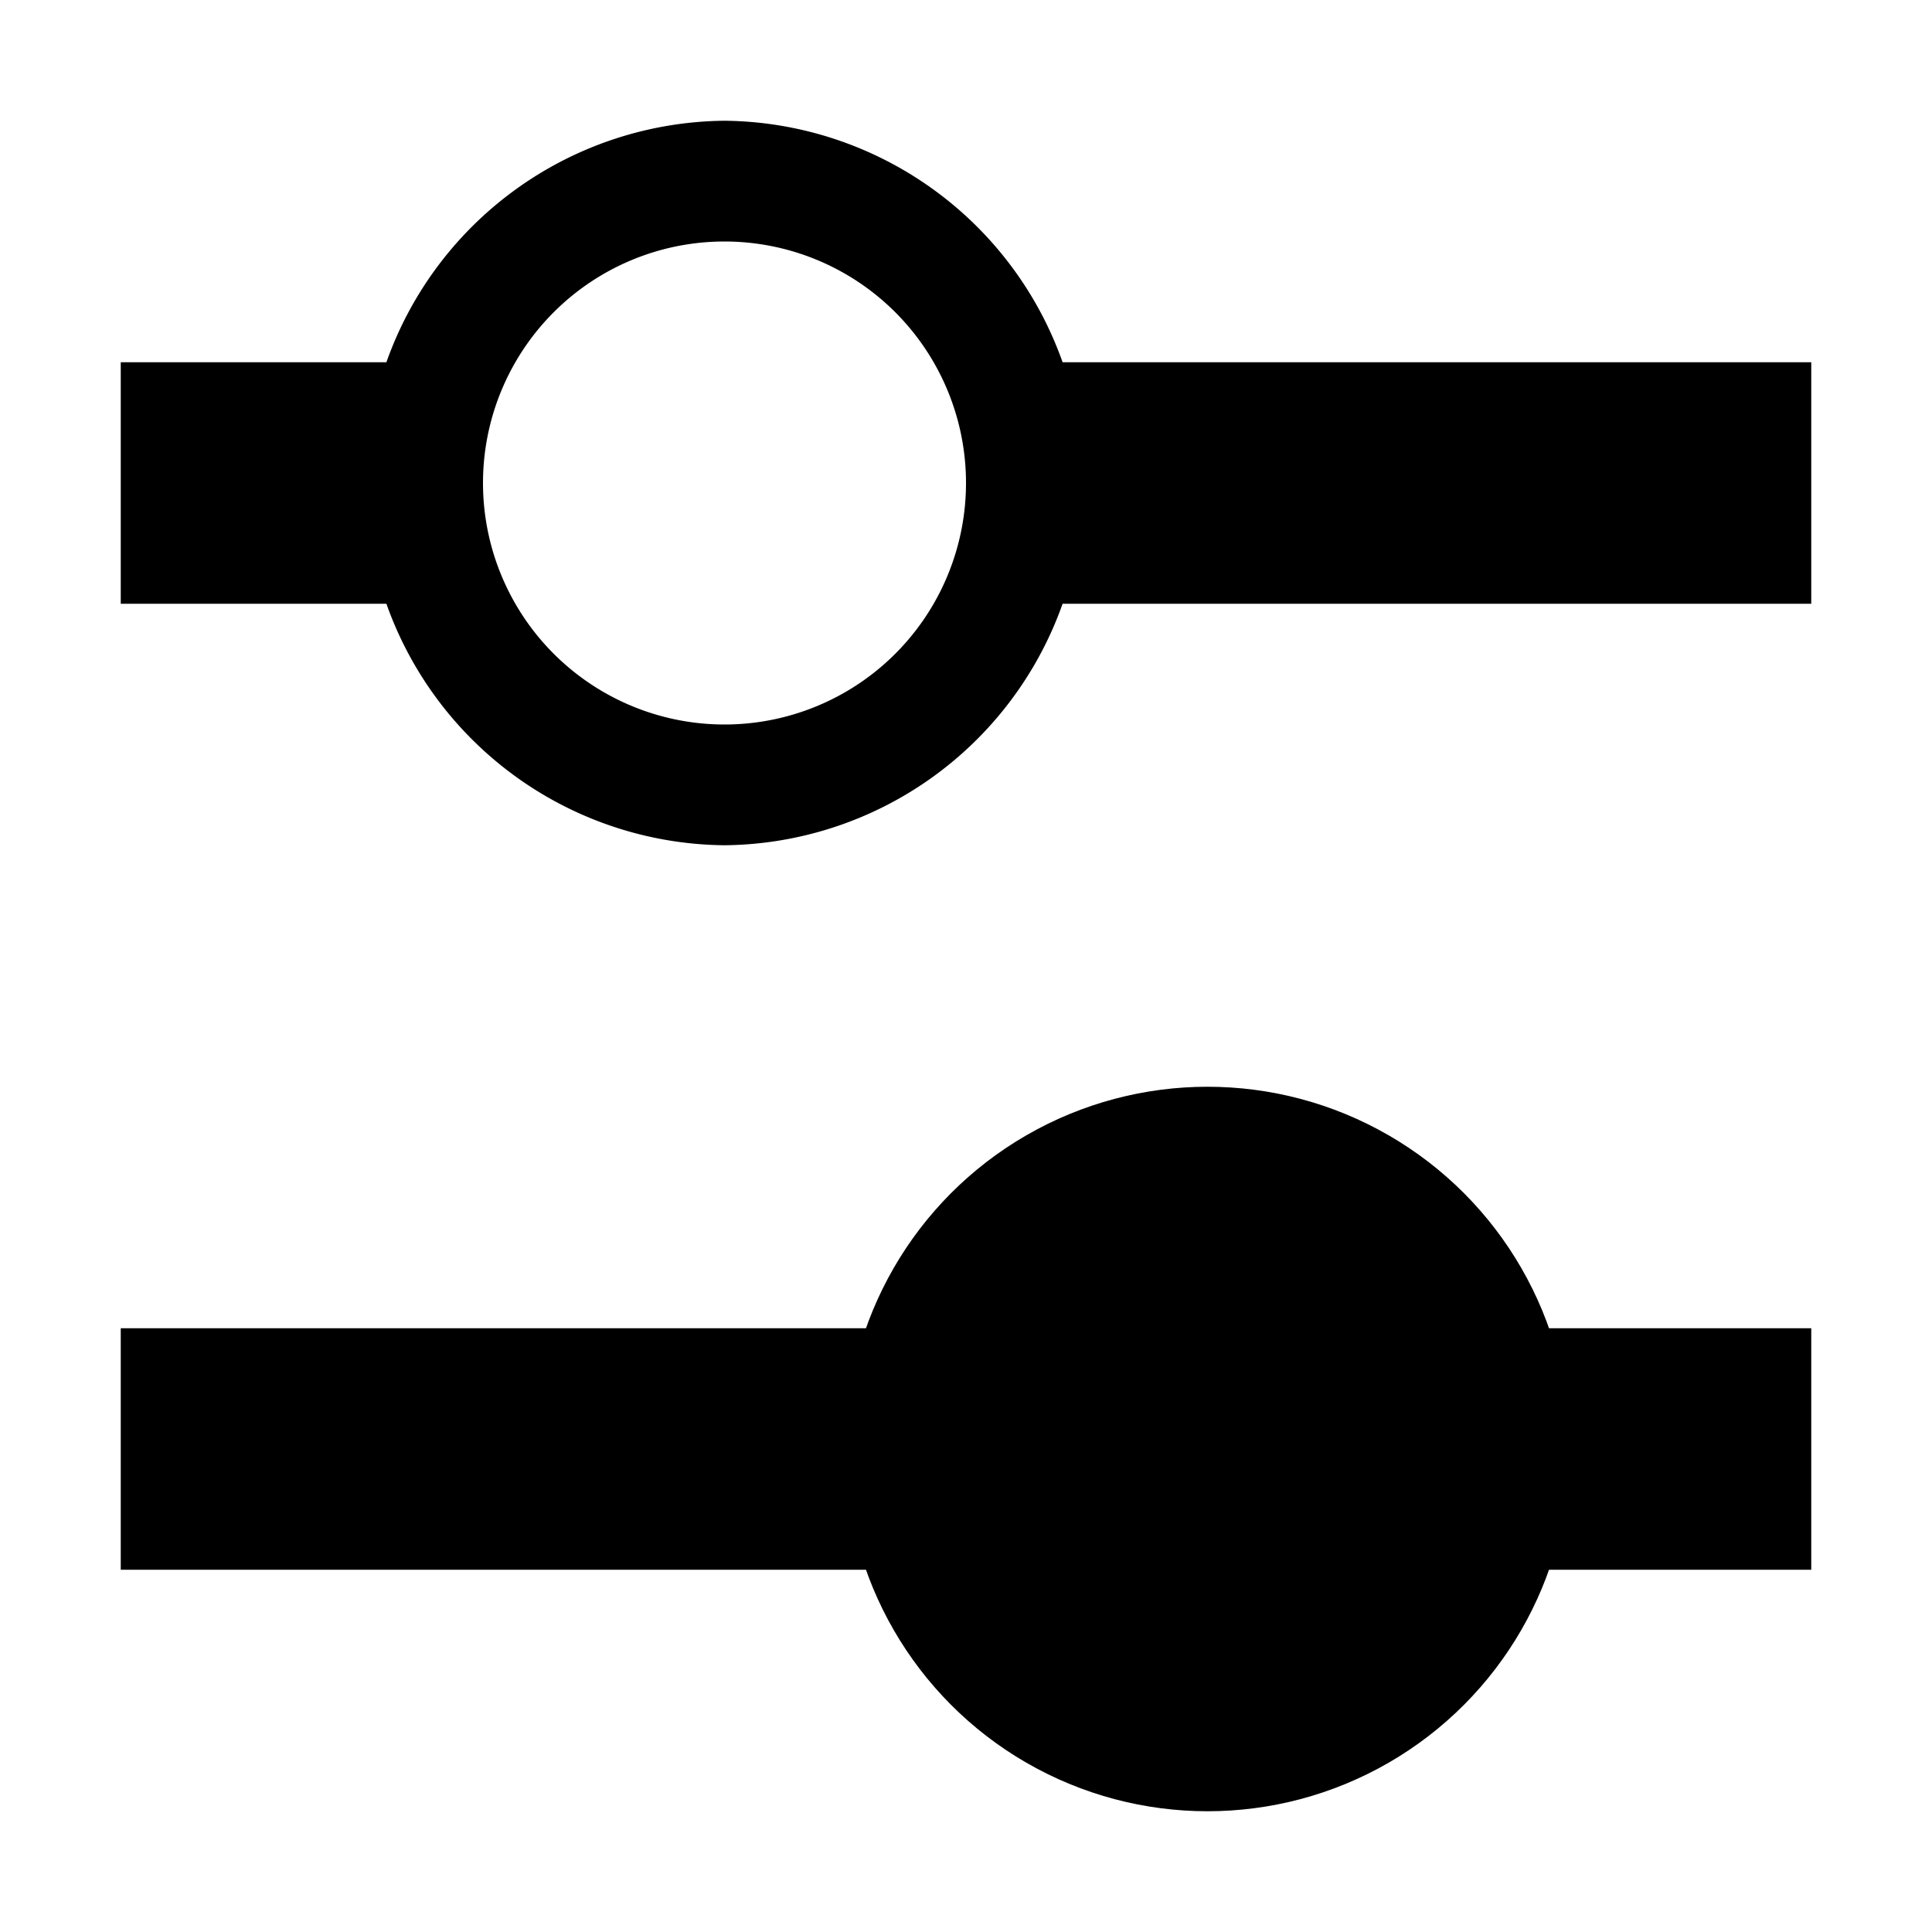 <?xml version="1.0" encoding="UTF-8"?>
<svg width="16" height="16" version="1.1" viewBox="0 0 16 16" xmlns="http://www.w3.org/2000/svg">
 <g fill="#000">
  <path d="m6 1a3 3 0 0 0-2.8 2h-2.2v2h2.2a3 3 0 0 0 2.8 2 3 3 0 0 0 2.8-2h6.2v-2h-6.2a3 3 0 0 0-2.8-2zm0 1a2 2 0 0 1 2 2 2 2 0 0 1-2 2 2 2 0 0 1-2-2 2 2 0 0 1 2-2z"/>
  <rect x="1" y="11" width="14" height="2"/>
  <circle cx="10" cy="12" r="3"/>
 </g>
</svg>
